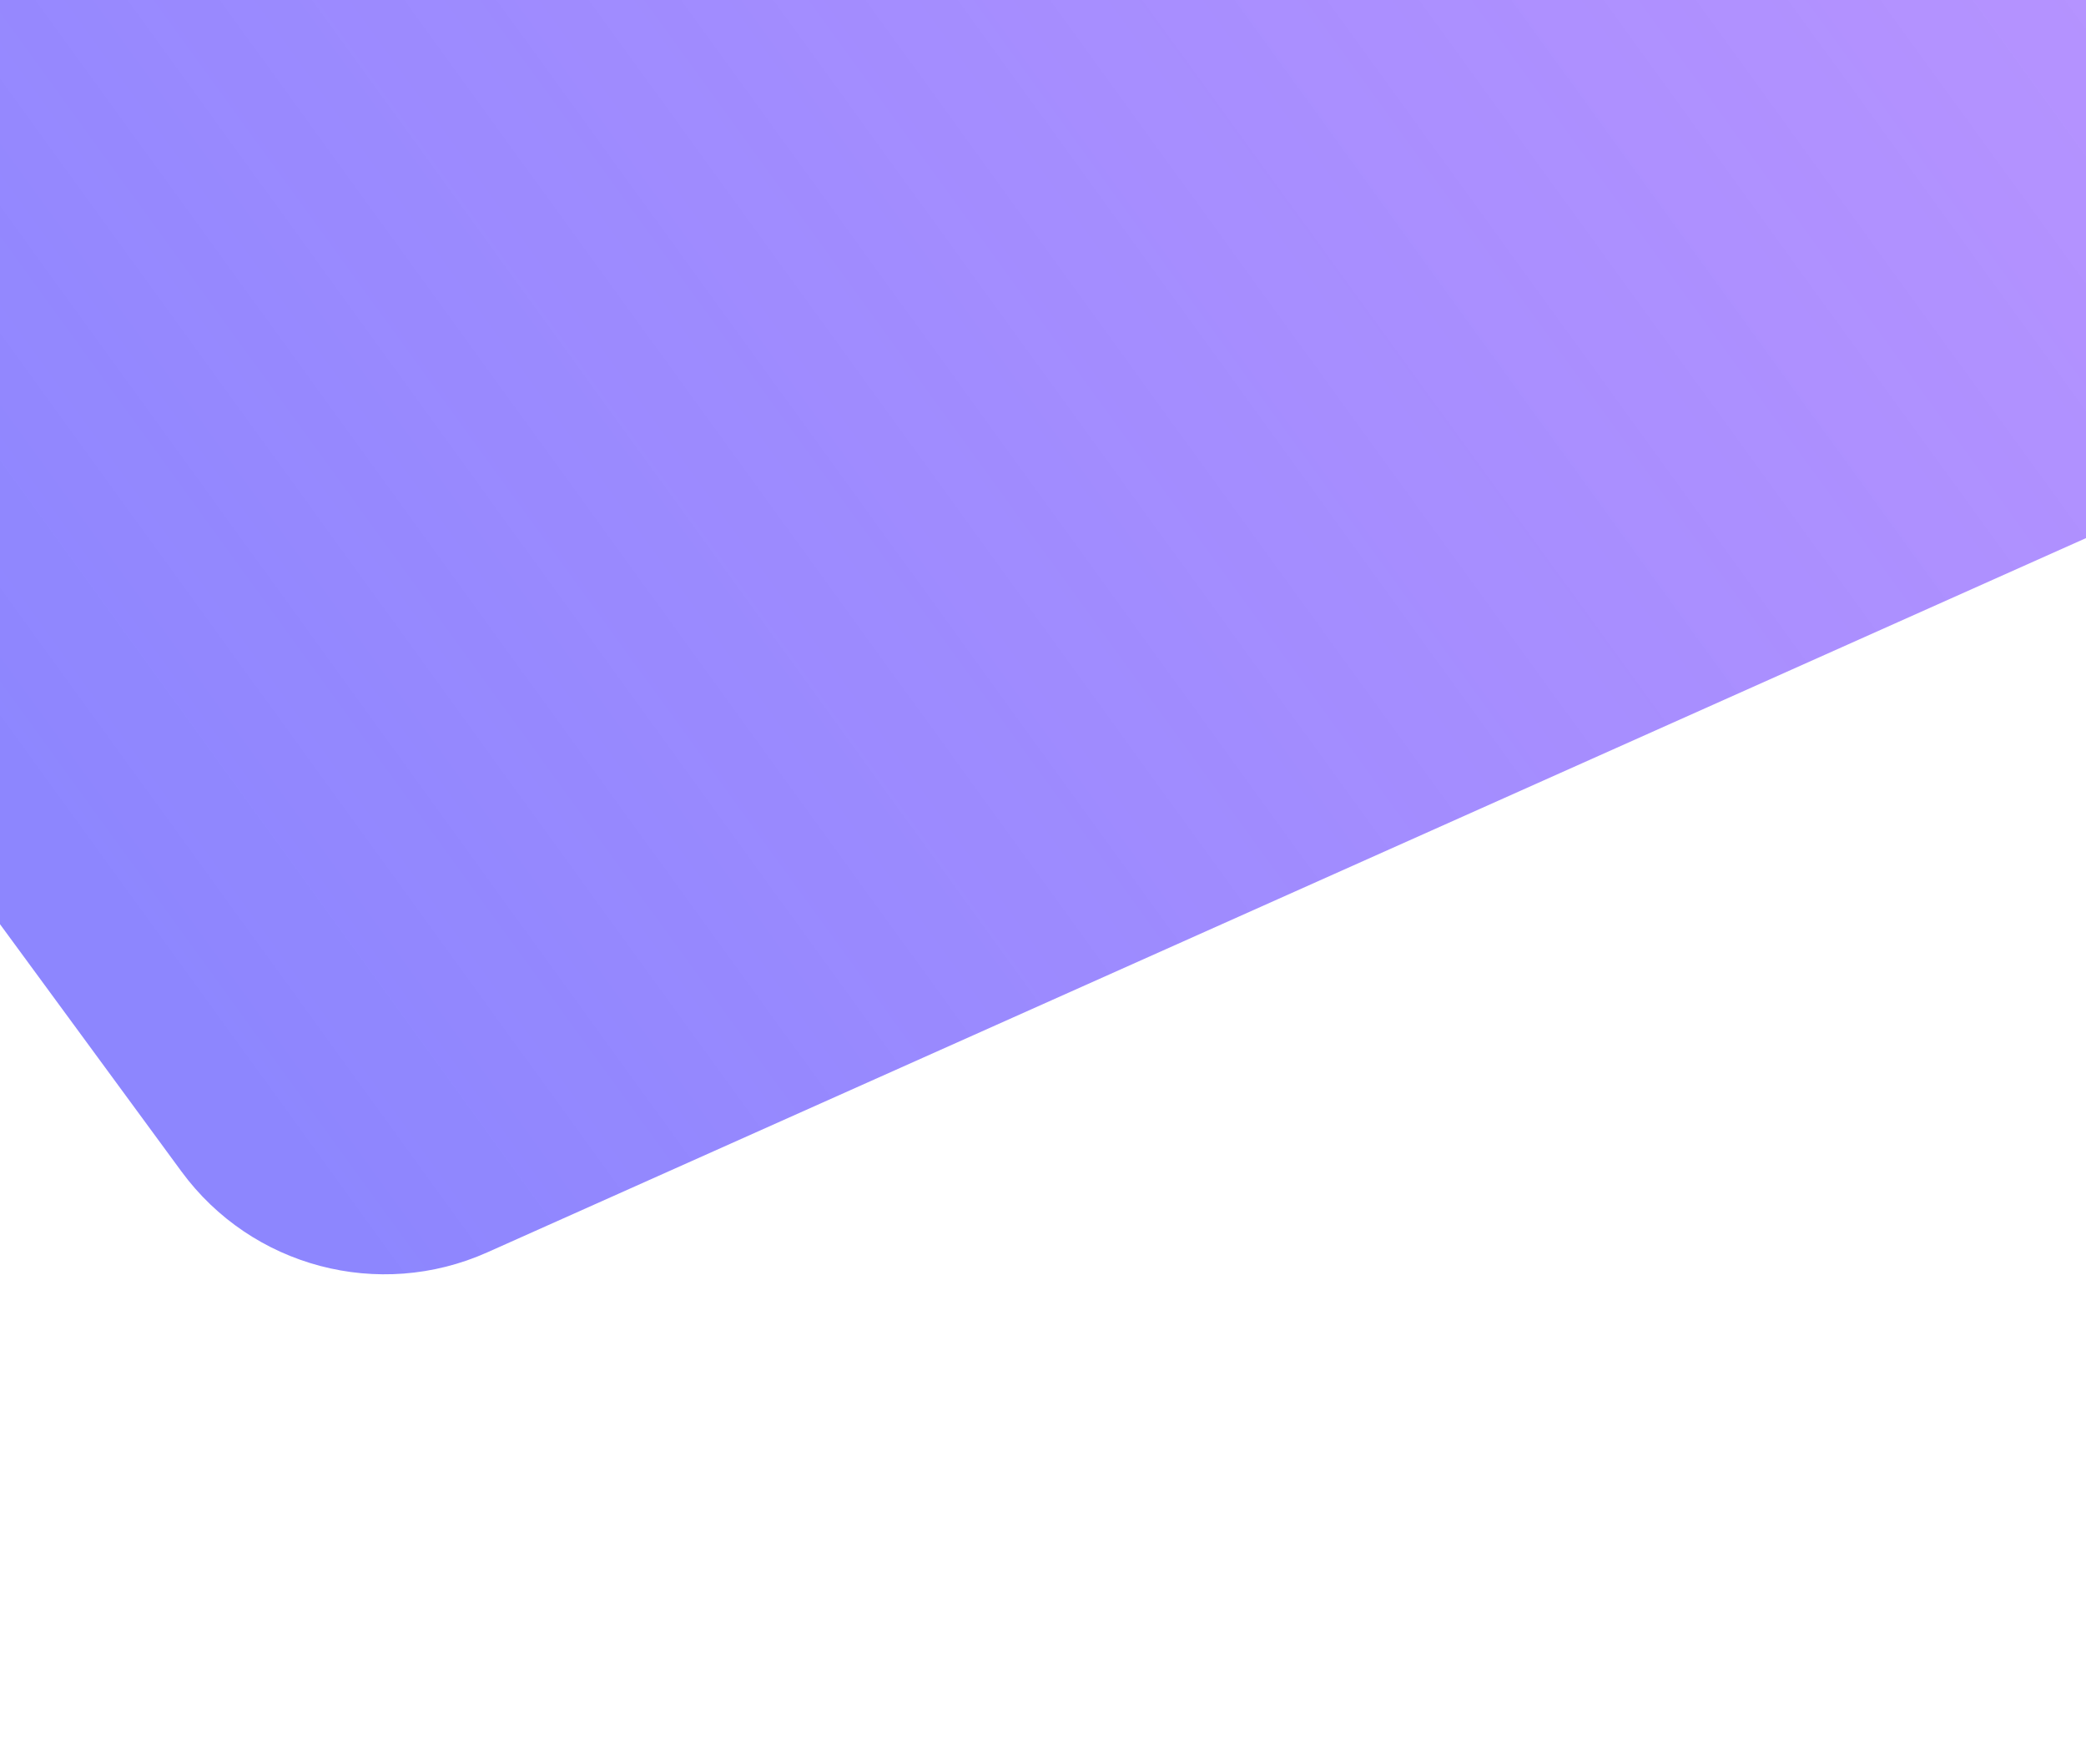 <svg width="414" height="350" viewBox="0 0 414 350" fill="none" xmlns="http://www.w3.org/2000/svg">
<path d="M131.428 -350.754C151.772 -376.689 191.206 -376.187 210.883 -349.742L479.259 10.948C498.364 36.626 488.761 73.392 459.539 86.447L96.705 248.543C75.21 258.146 49.928 251.454 36 232.473L-116.553 24.588C-129.824 6.505 -129.427 -18.204 -115.584 -35.852L131.428 -350.754Z" fill="url(#paint0_linear_731_715)"/>
<defs>
<linearGradient id="paint0_linear_731_715" x1="347.061" y1="-205.227" x2="-50.783" y2="83.188" gradientUnits="userSpaceOnUse">
<stop stop-color="#A573FF" stop-opacity="0.76"/>
<stop offset="1" stop-color="#7F77FE" stop-opacity="0.89"/>
</linearGradient>
</defs>
</svg>

